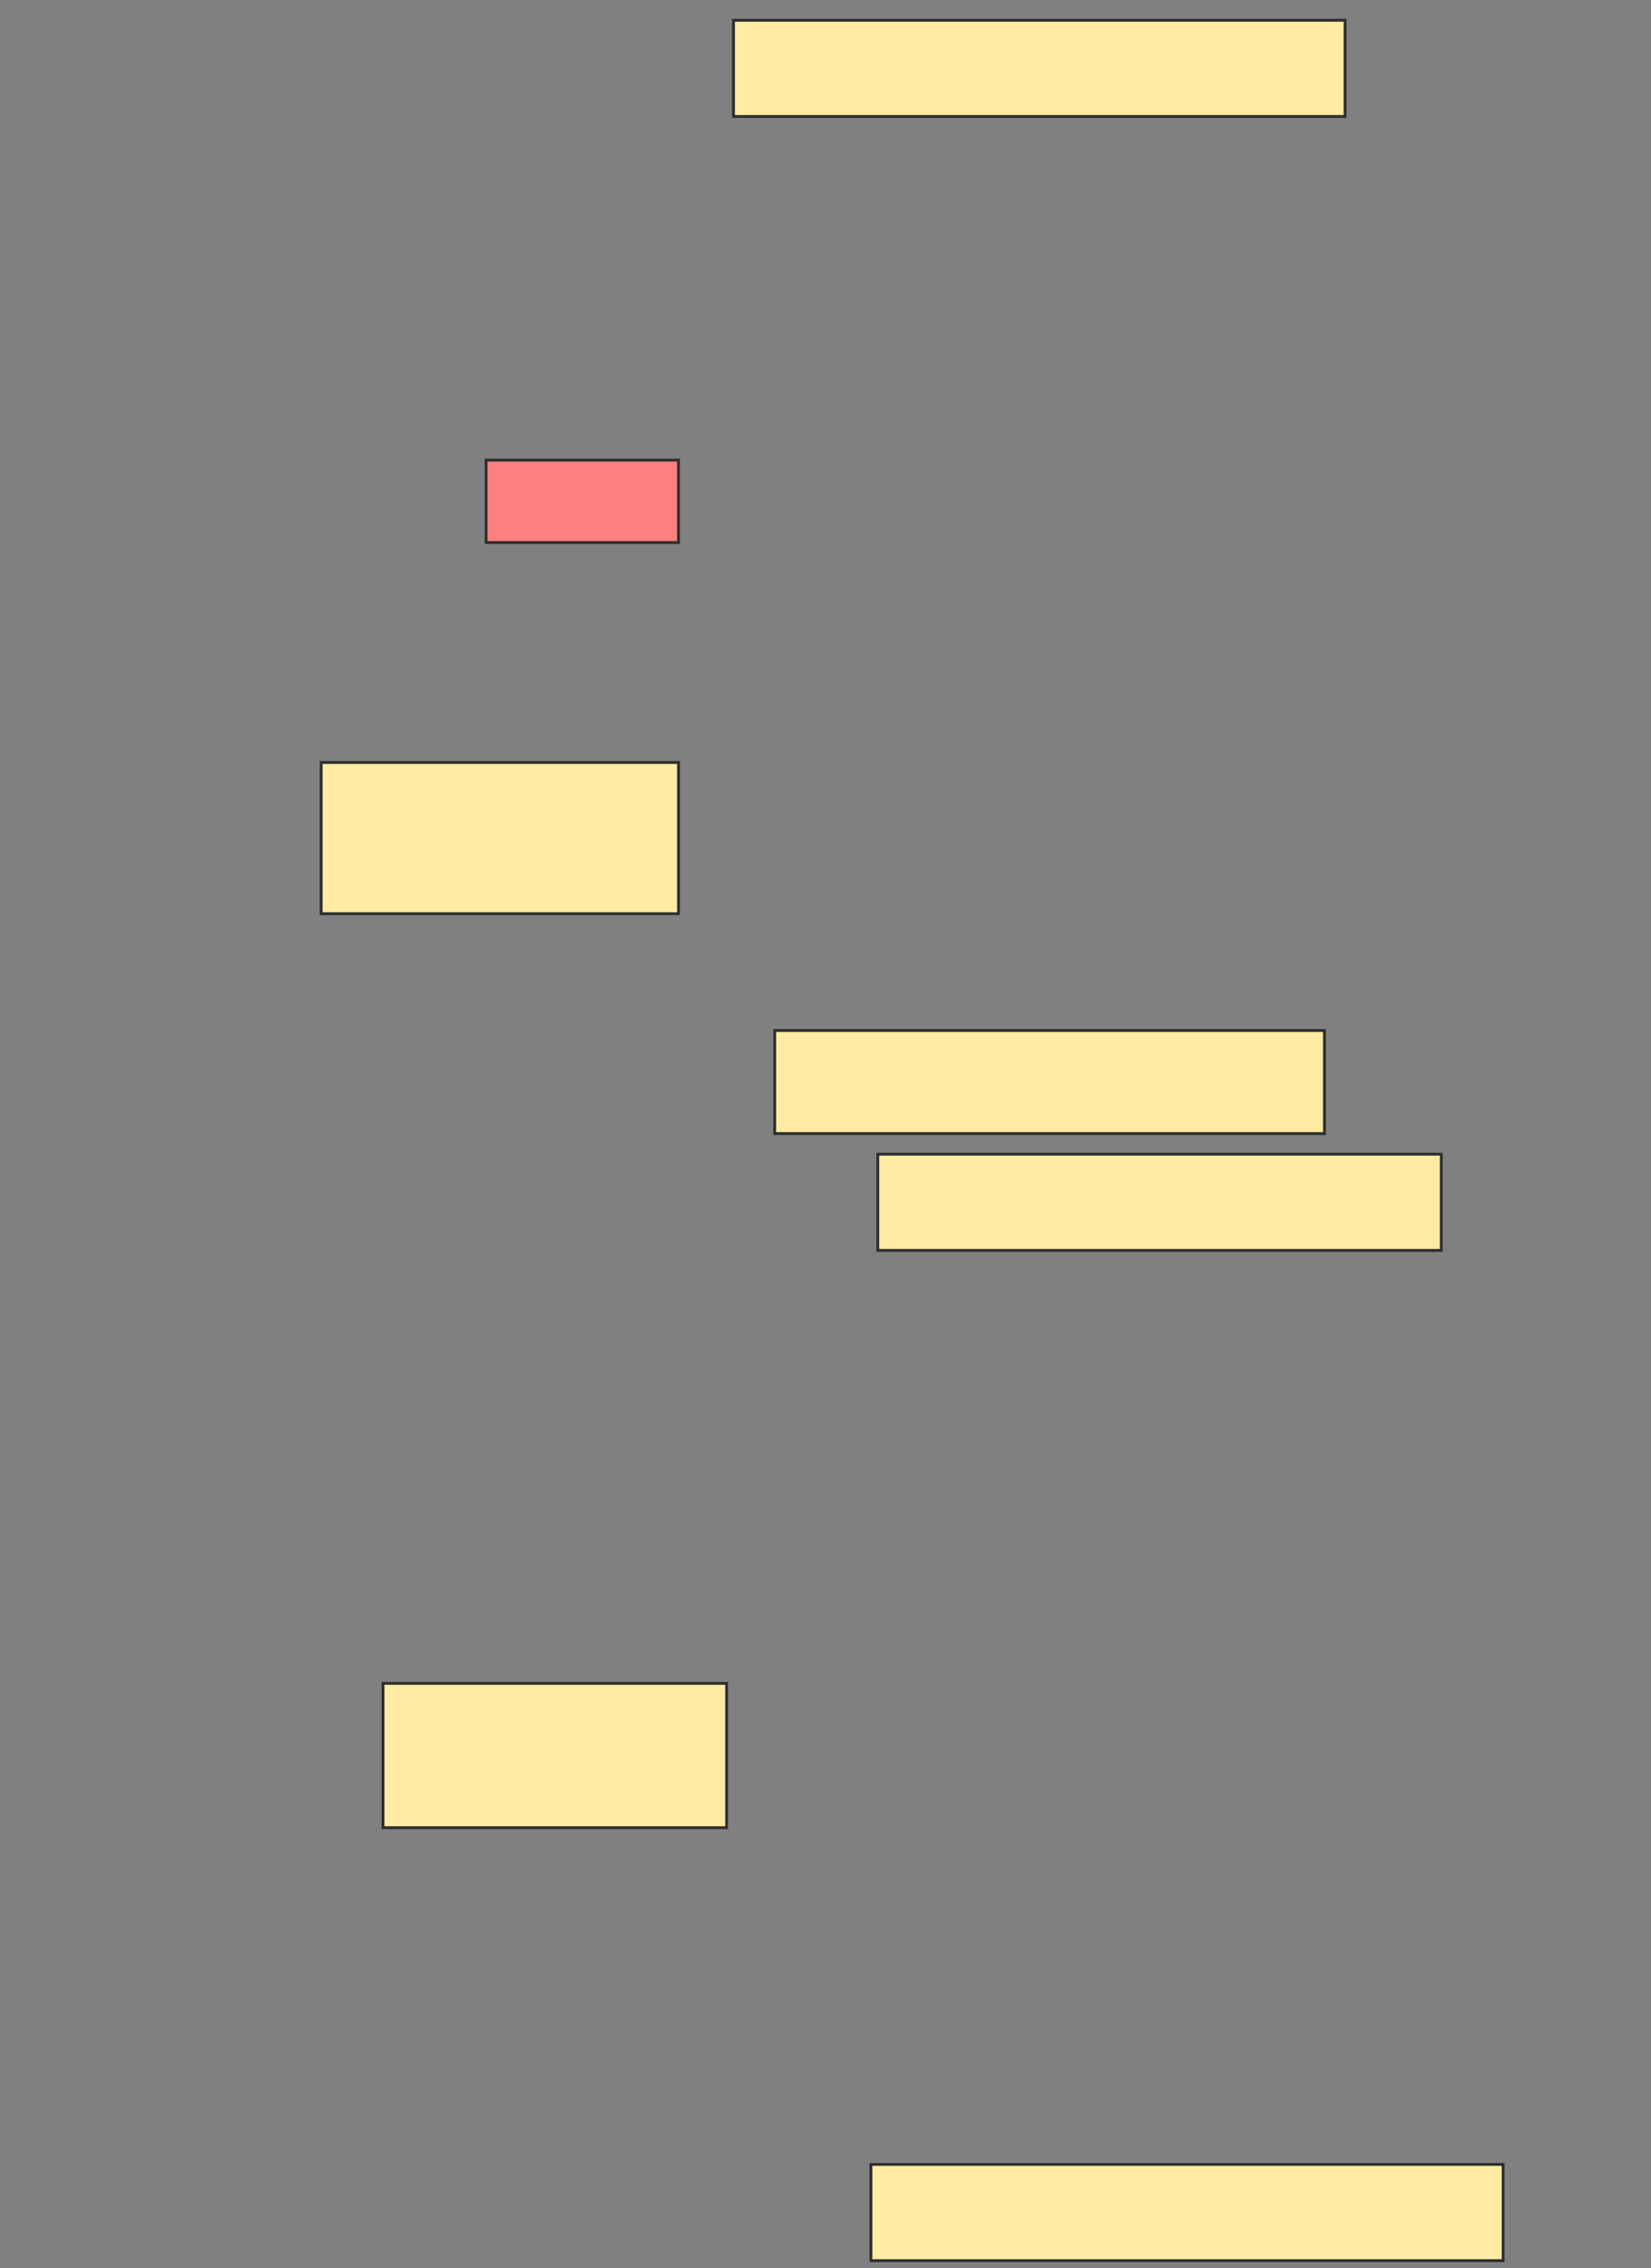 <svg xmlns="http://www.w3.org/2000/svg" width="586" height="805">
 <rect width="100%" height="100%" fill="#808080" stroke="none"/>
 <!-- Created with Image Occlusion Enhanced -->
 <g>
  <title>Labels</title>
 </g>
 <g>
  <title>Masks</title>
  <rect id="c63afb3ef41a43a09487821bfcd39800-ao-1" height="29.268" width="68.293" y="163.293" x="172.537" stroke="#2D2D2D" fill="#FF7E7E" class="qshape"/>
  <rect id="c63afb3ef41a43a09487821bfcd39800-ao-2" height="34.146" width="217.073" y="7.195" x="260.341" stroke="#2D2D2D" fill="#FFEBA2"/>
  <rect id="c63afb3ef41a43a09487821bfcd39800-ao-3" height="36.585" width="195.122" y="365.732" x="274.976" stroke="#2D2D2D" fill="#FFEBA2"/>
  <rect id="c63afb3ef41a43a09487821bfcd39800-ao-4" height="53.659" width="126.829" y="270.61" x="114" stroke="#2D2D2D" fill="#FFEBA2"/>
  <rect id="c63afb3ef41a43a09487821bfcd39800-ao-5" height="34.146" width="200" y="409.634" x="311.561" stroke-linecap="null" stroke-linejoin="null" stroke-dasharray="null" stroke="#2D2D2D" fill="#FFEBA2"/>
  <rect stroke="#2D2D2D" id="c63afb3ef41a43a09487821bfcd39800-ao-6" height="51.22" width="121.951" y="597.439" x="135.951" stroke-linecap="null" stroke-linejoin="null" stroke-dasharray="null" fill="#FFEBA2"/>
  <rect id="c63afb3ef41a43a09487821bfcd39800-ao-7" height="34.146" width="224.39" y="768.171" x="309.122" stroke-linecap="null" stroke-linejoin="null" stroke-dasharray="null" stroke="#2D2D2D" fill="#FFEBA2"/>
 </g>
</svg>